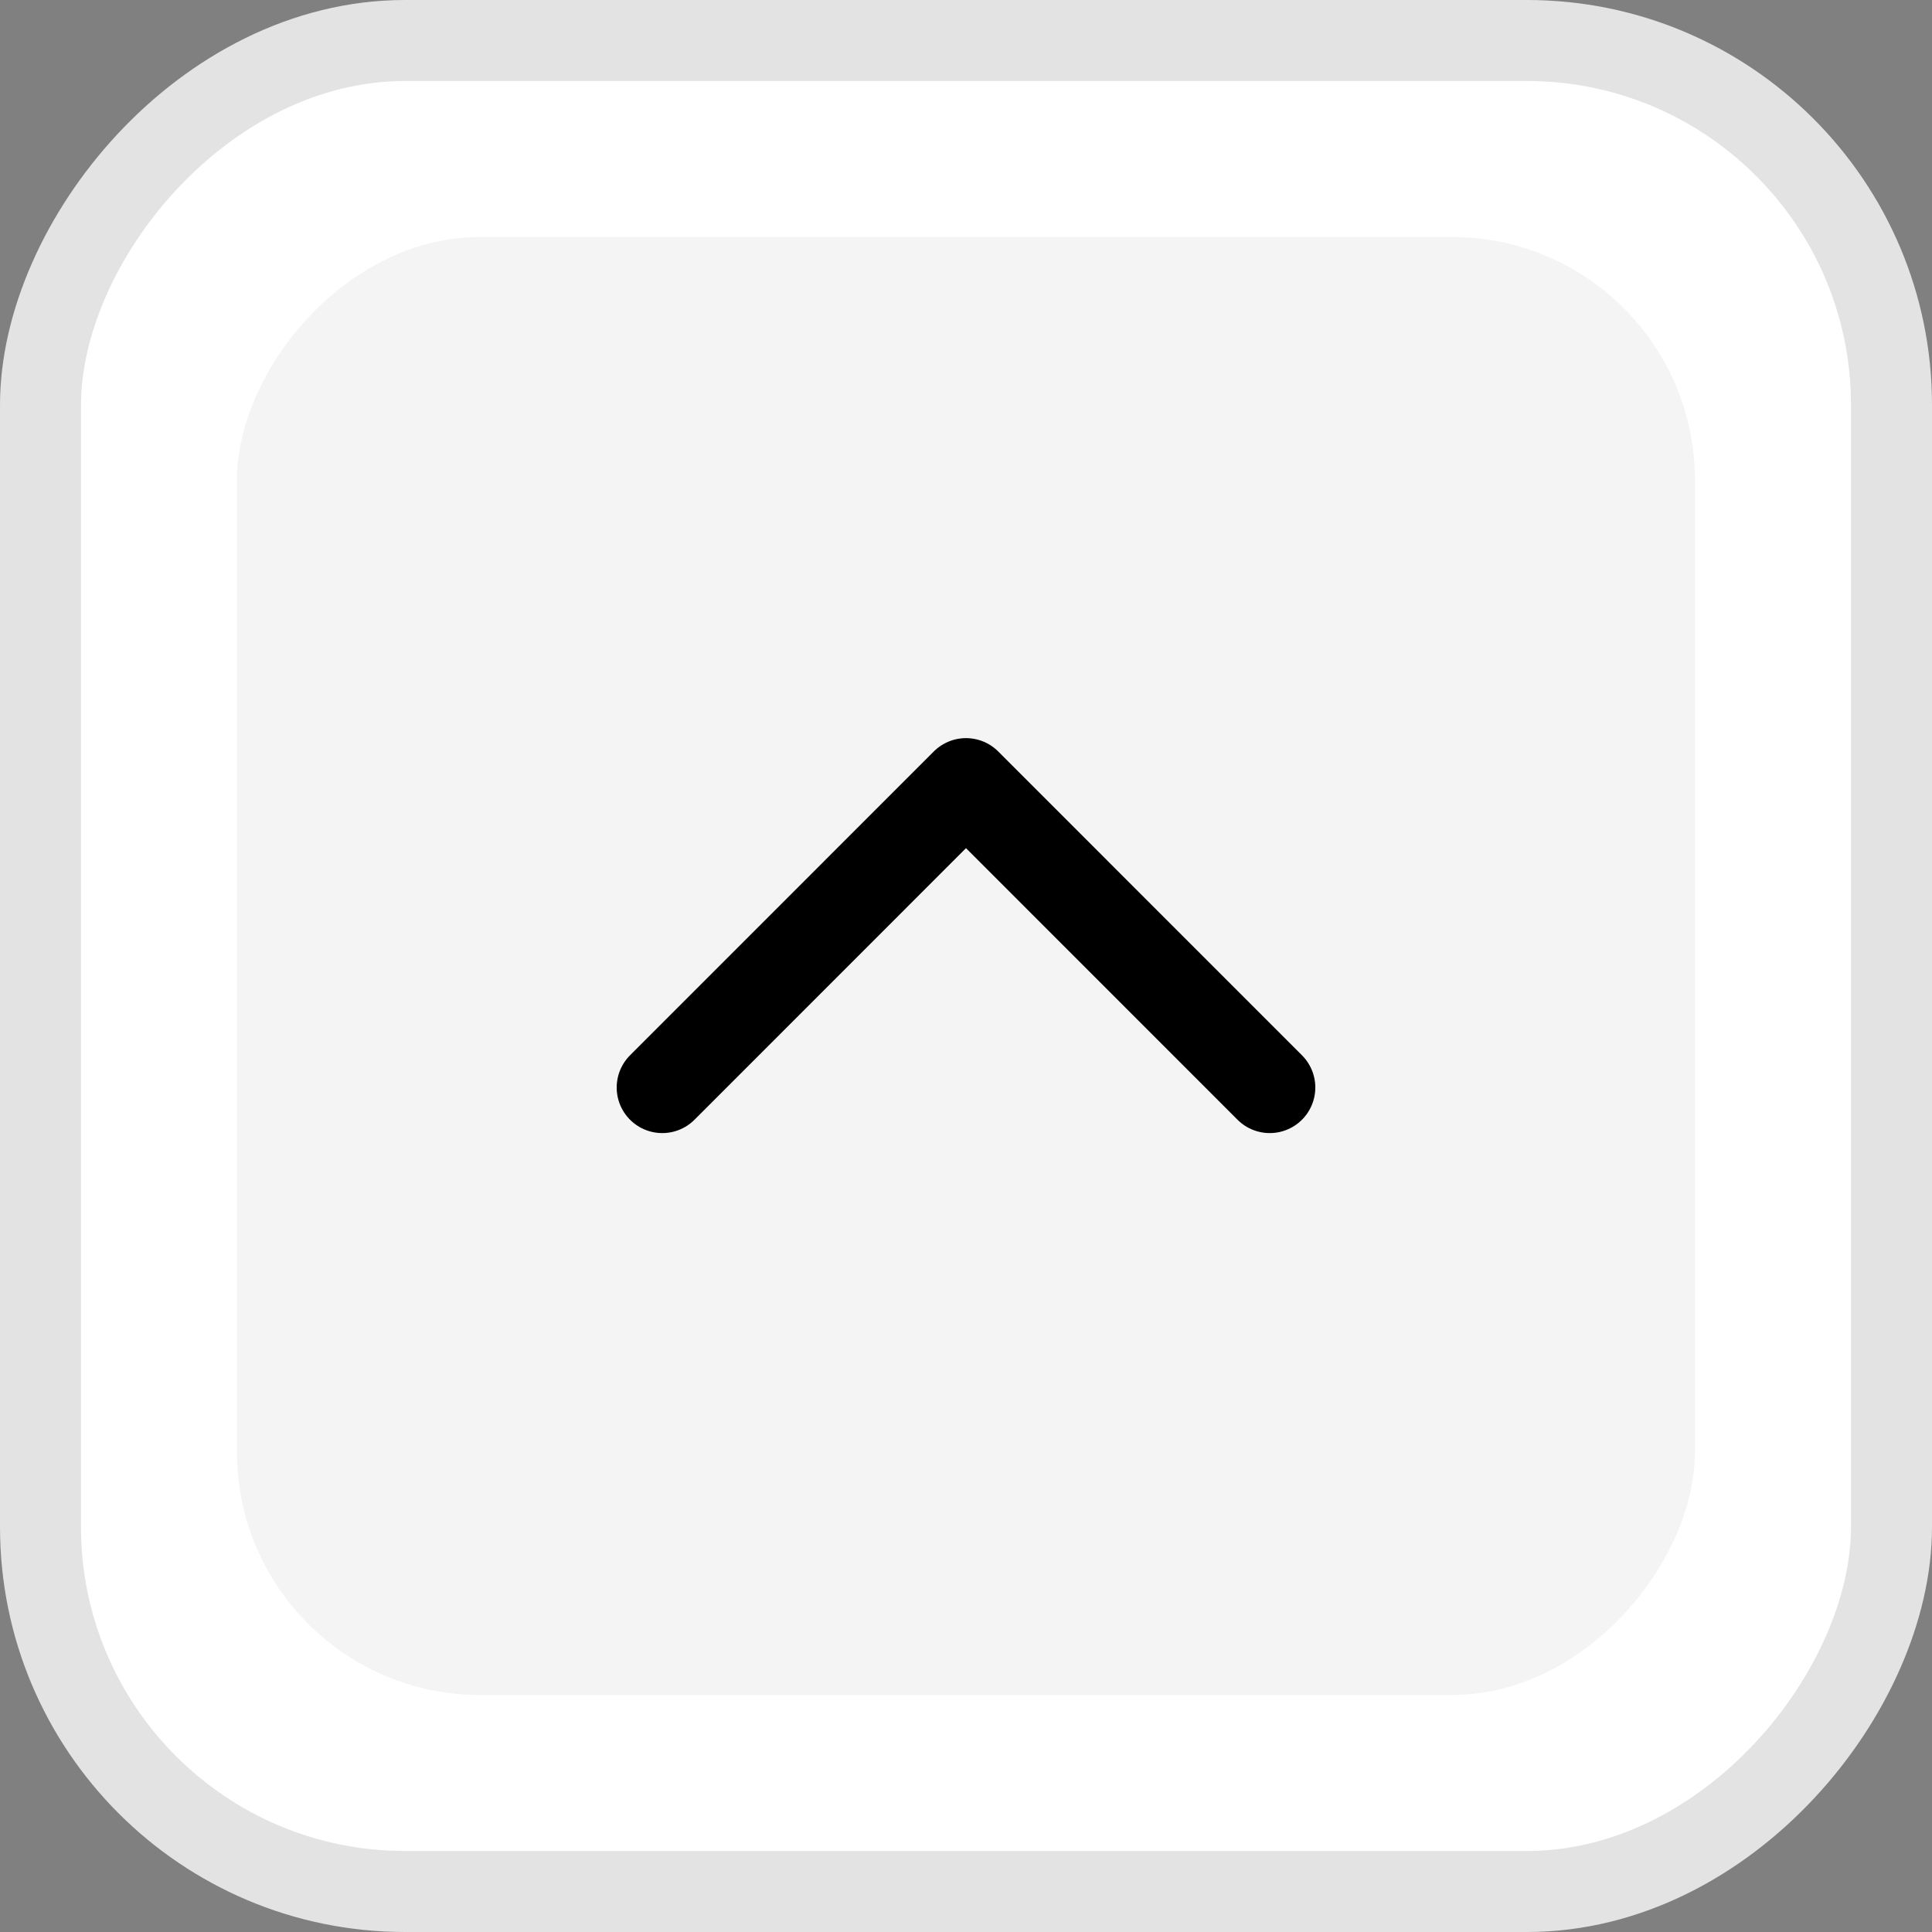 <svg width="28" height="28" viewBox="0 0 28 28" fill="none" xmlns="http://www.w3.org/2000/svg">
<rect x="0" y="0" width="28" height="28" fill="#808080" stroke="none"/>
<rect x="-0.587" y="0.587" width="26.826" height="26.826" rx="5.283" transform="matrix(-1 0 0 1 26.826 0)" fill="white"/>
<rect x="-0.587" y="0.587" width="26.826" height="26.826" rx="5.283" transform="matrix(-1 0 0 1 26.826 0)" stroke="#E3E3E3" stroke-width="1.174"/>
<rect width="21.13" height="21.13" rx="3.522" transform="matrix(-1 0 0 1 24.564 3.435)" fill="#F4F4F5"/>
<path d="M9.598 15.761L14 11.358L18.402 15.761" stroke="black" stroke-width="1.321" stroke-linecap="round" stroke-linejoin="round"/>
</svg>
